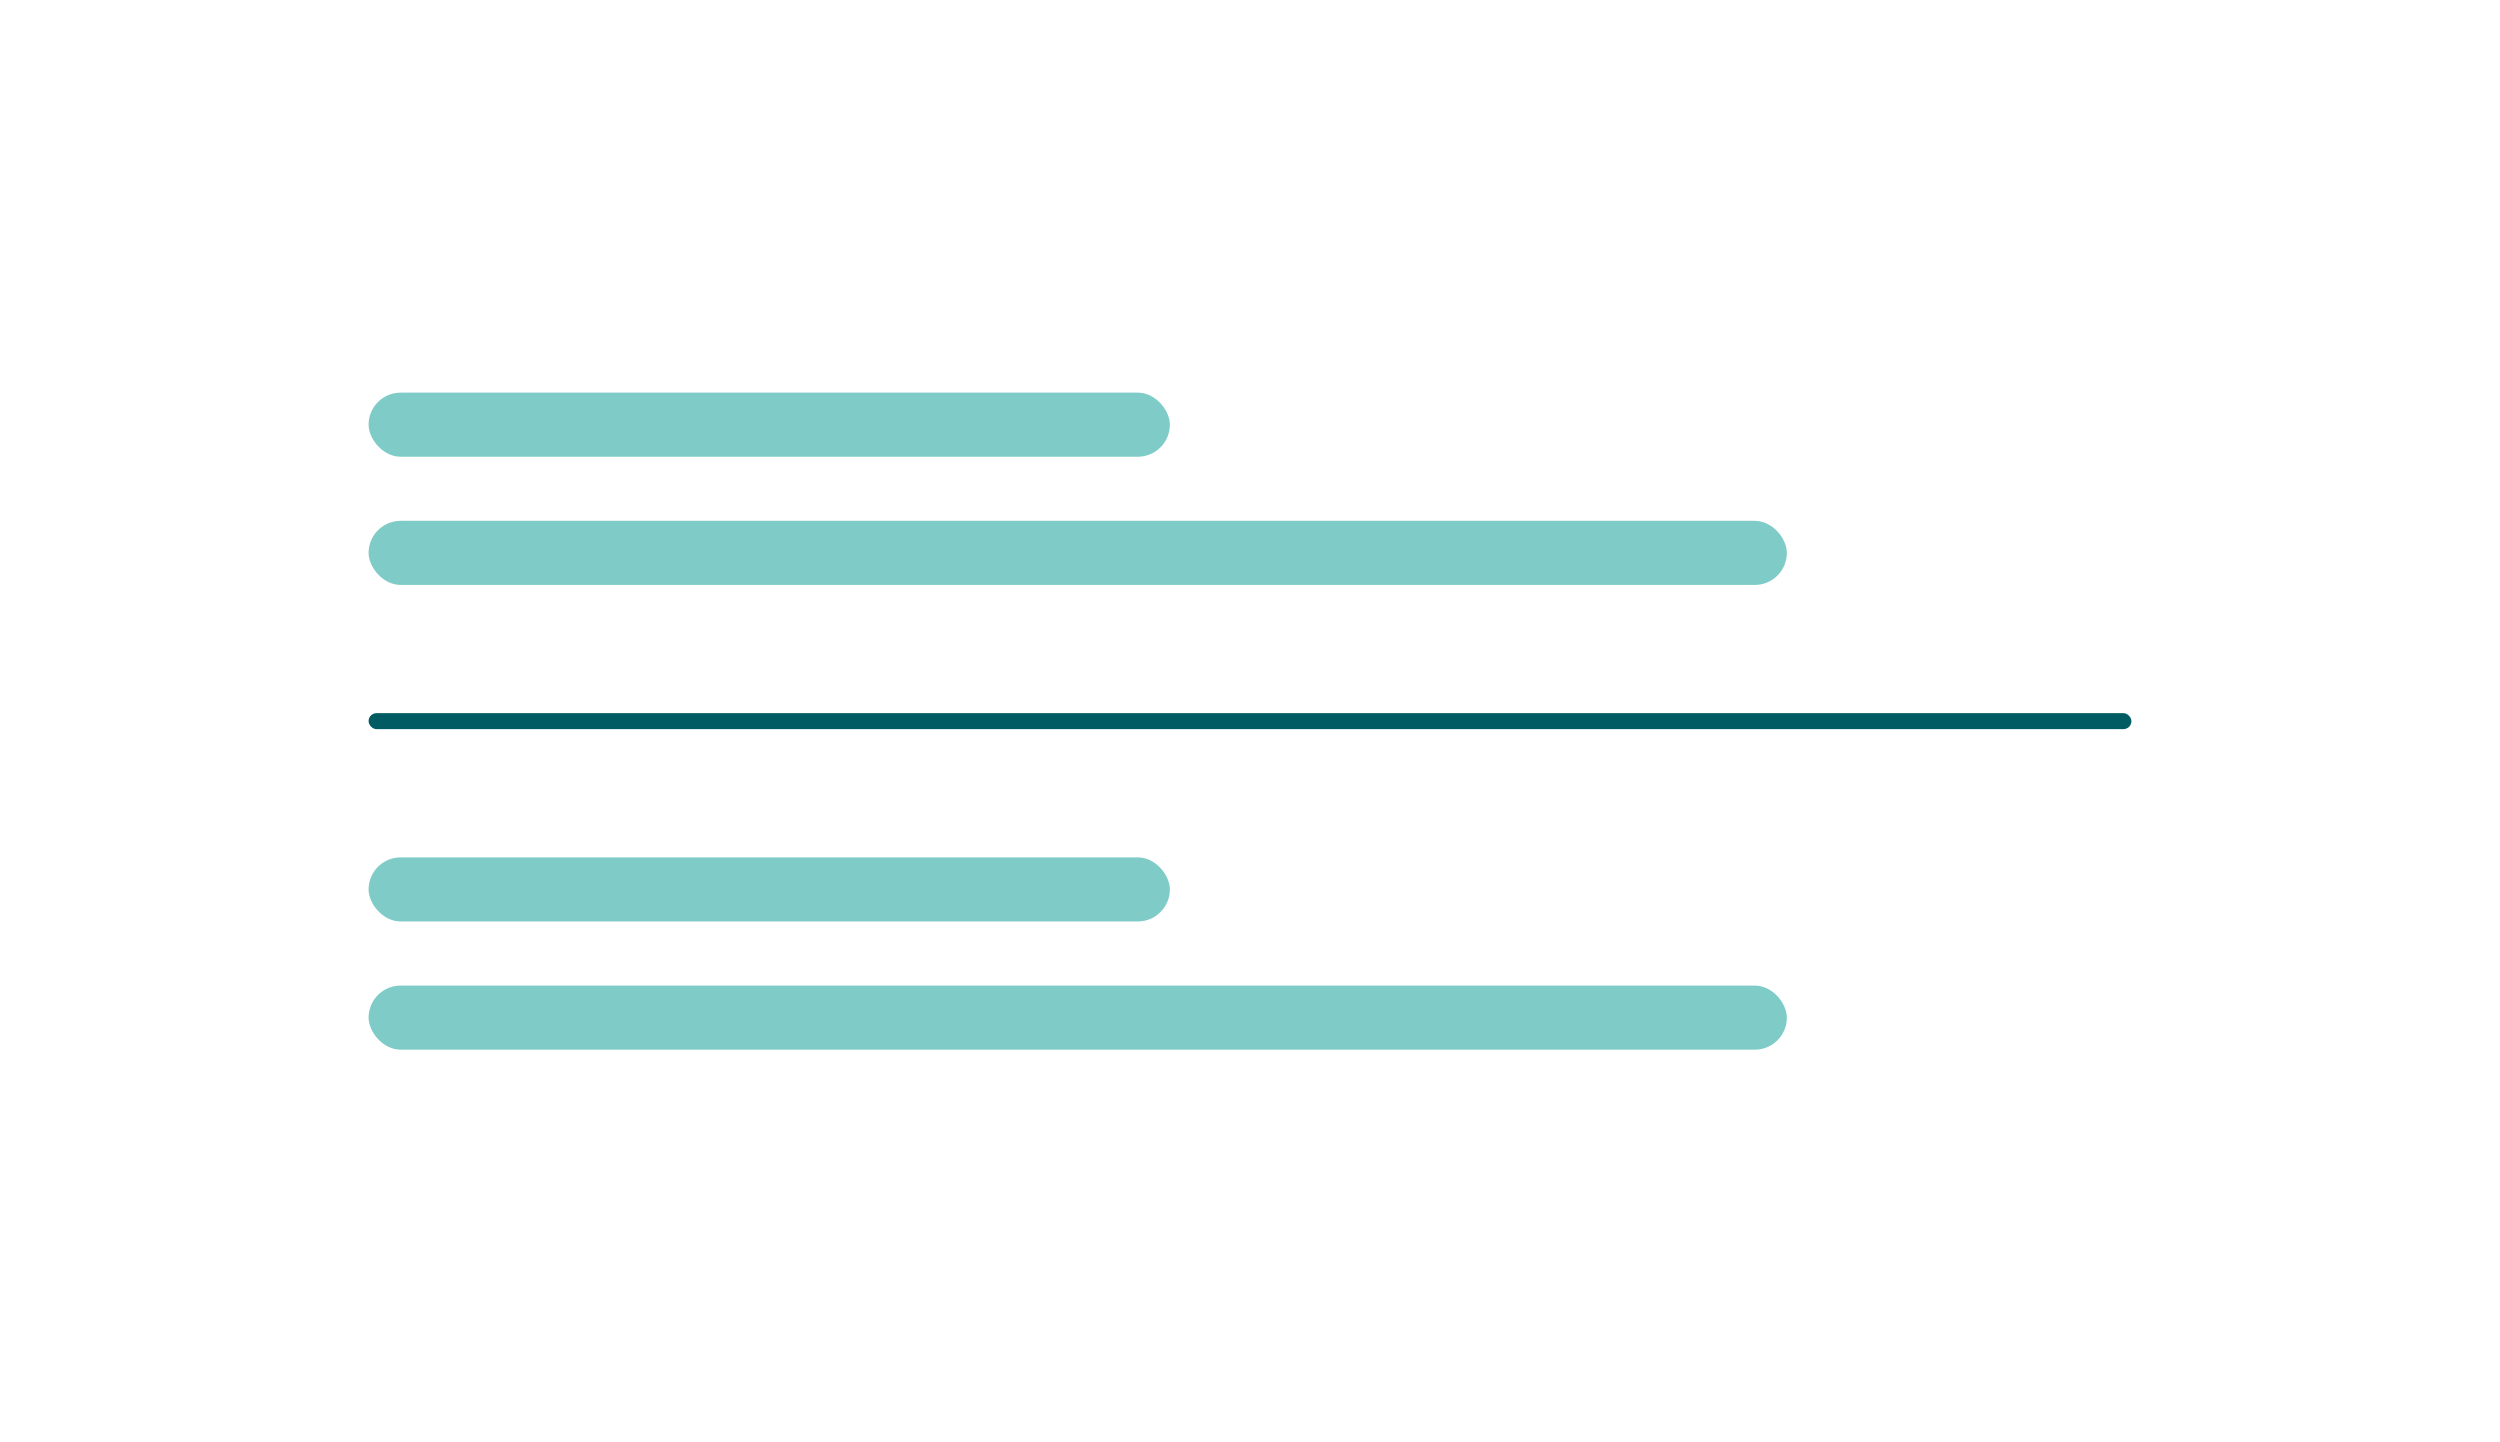 <svg xmlns="http://www.w3.org/2000/svg" width="312" height="180" fill="none"><rect width="100" height="8" x="46" y="49" fill="#009990" fill-opacity=".5" rx="4"/><rect width="100" height="8" x="46" y="107" fill="#009990" fill-opacity=".5" rx="4"/><rect width="177" height="8" x="46" y="65" fill="#009990" fill-opacity=".5" rx="4"/><rect width="177" height="8" x="46" y="123" fill="#009990" fill-opacity=".5" rx="4"/><rect width="220" height="2" x="46" y="89" fill="#005C62" rx="1"/></svg>